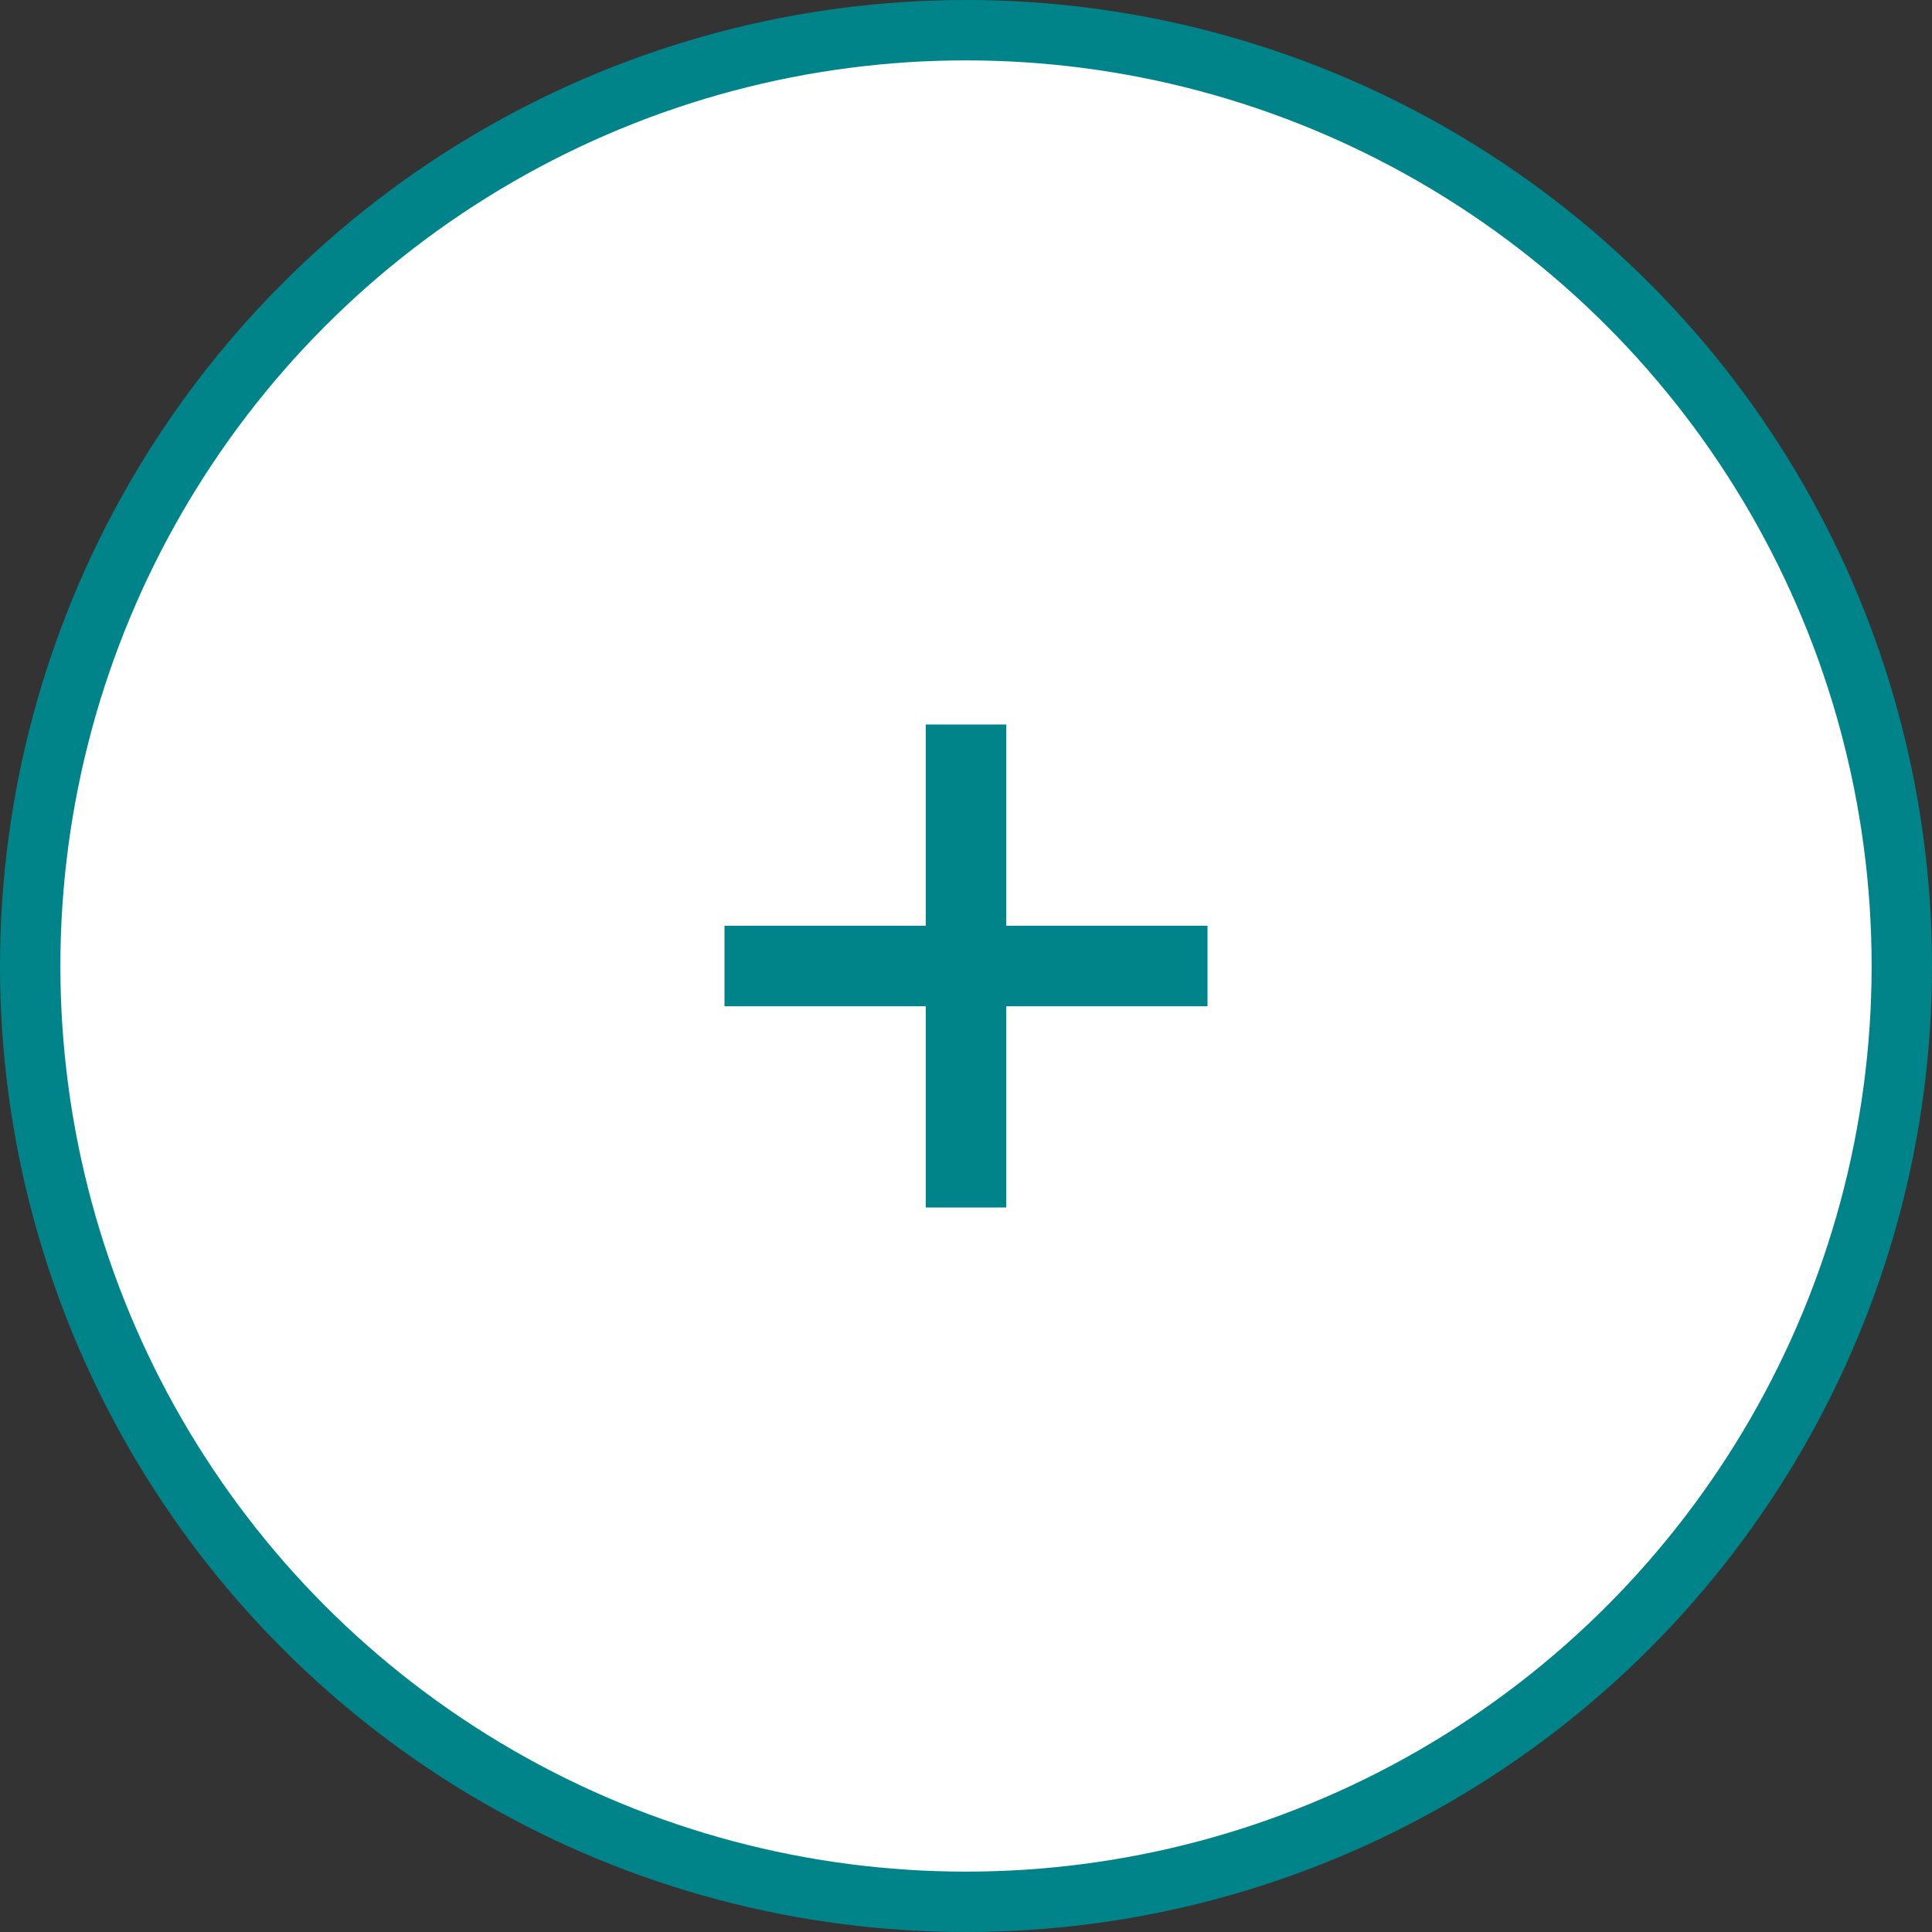 <svg width="32" height="32" viewBox="0 0 32 32" fill="none" xmlns="http://www.w3.org/2000/svg">
<rect x="0" y="0" width="32" height="32" fill="#333333" stroke="none"/>
<circle cx="16" cy="16" r="15.5" fill="white" stroke="#008489"/>
<path d="M20 15.333H16.667V12H15.333V15.333H12V16.667H15.333V20H16.667V16.667H20V15.333Z" fill="#008489"/>
</svg>
